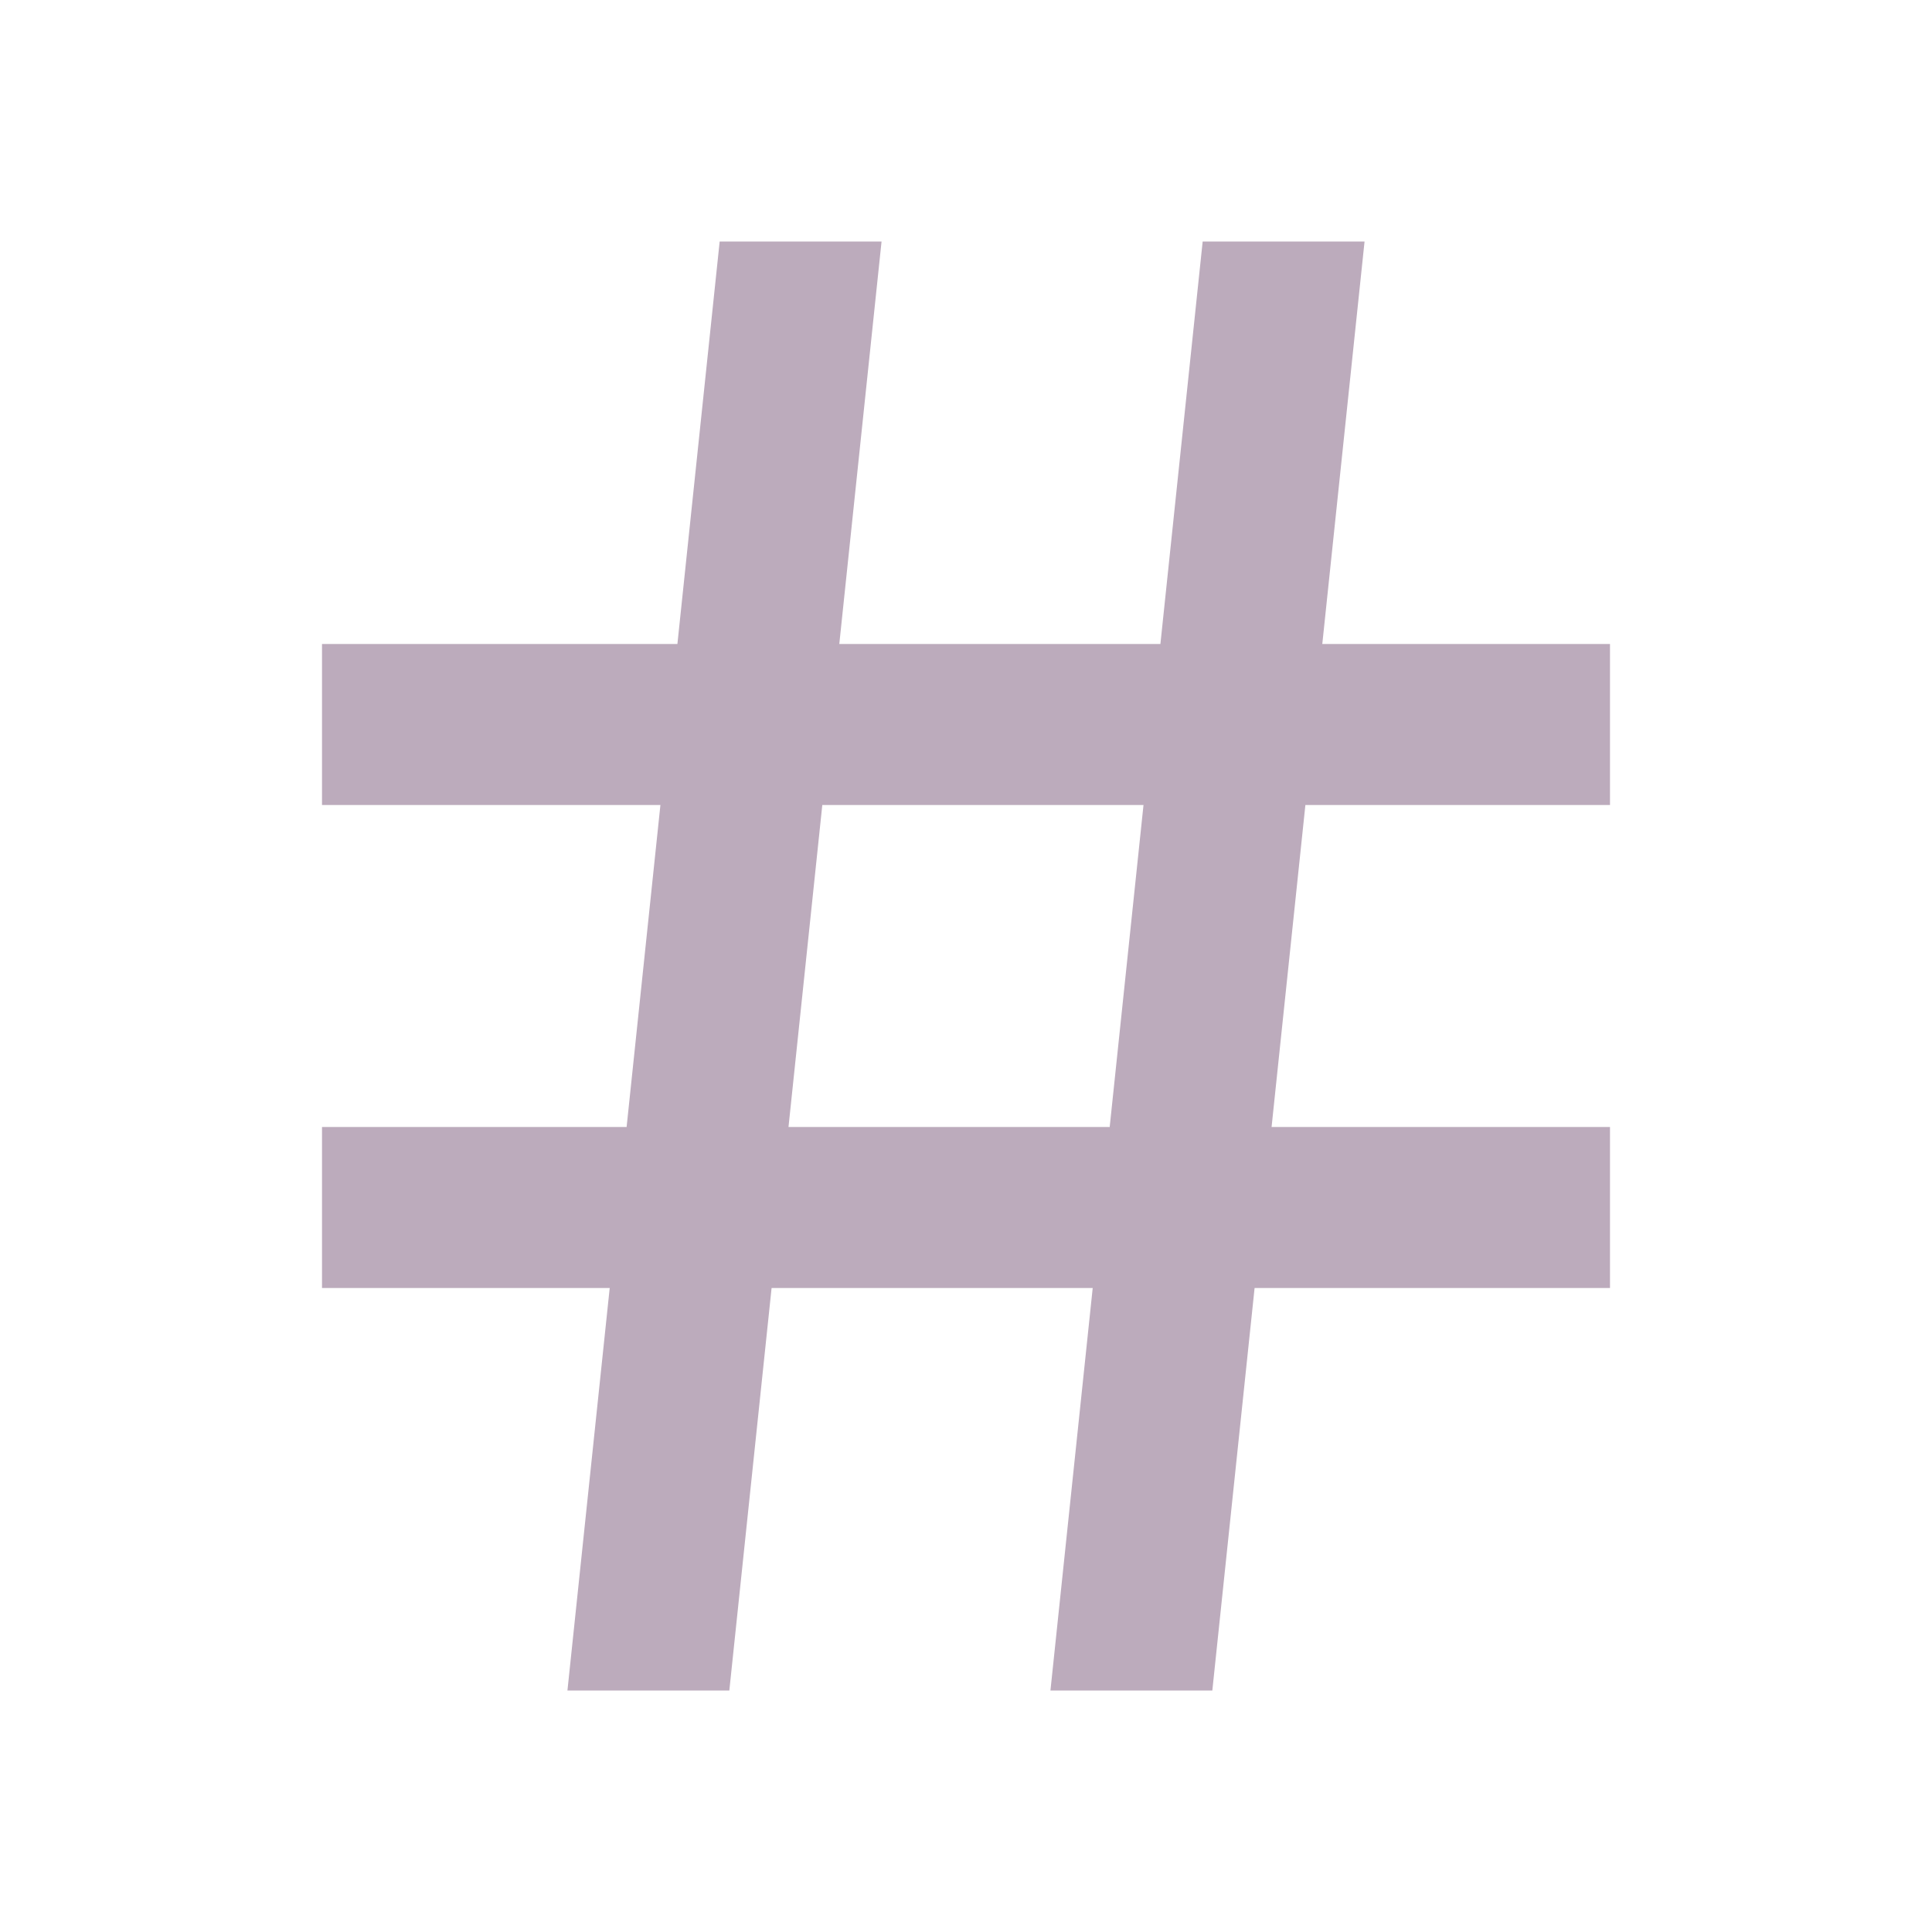 <?xml version="1.0" standalone="no"?><!DOCTYPE svg PUBLIC "-//W3C//DTD SVG 1.1//EN" "http://www.w3.org/Graphics/SVG/1.1/DTD/svg11.dtd"><svg class="icon" width="200px" height="200.00px" viewBox="0 0 1024 1024" version="1.1" xmlns="http://www.w3.org/2000/svg"><path fill="#bcabbc" d="M332.117 597.333l17.92-170.666h-179.37v-85.334H359.04L381.44 128h85.803l-22.4 213.333H615.04L637.44 128h85.803l-22.4 213.333h152.49v85.334h-161.45l-17.92 170.666h179.37v85.334H664.96L642.56 896h-85.803l22.4-213.333H408.96L386.56 896h-85.803l22.4-213.333h-152.49v-85.334h161.45z m85.803 0h170.24l17.92-170.666H435.84l-17.92 170.666z" /></svg>